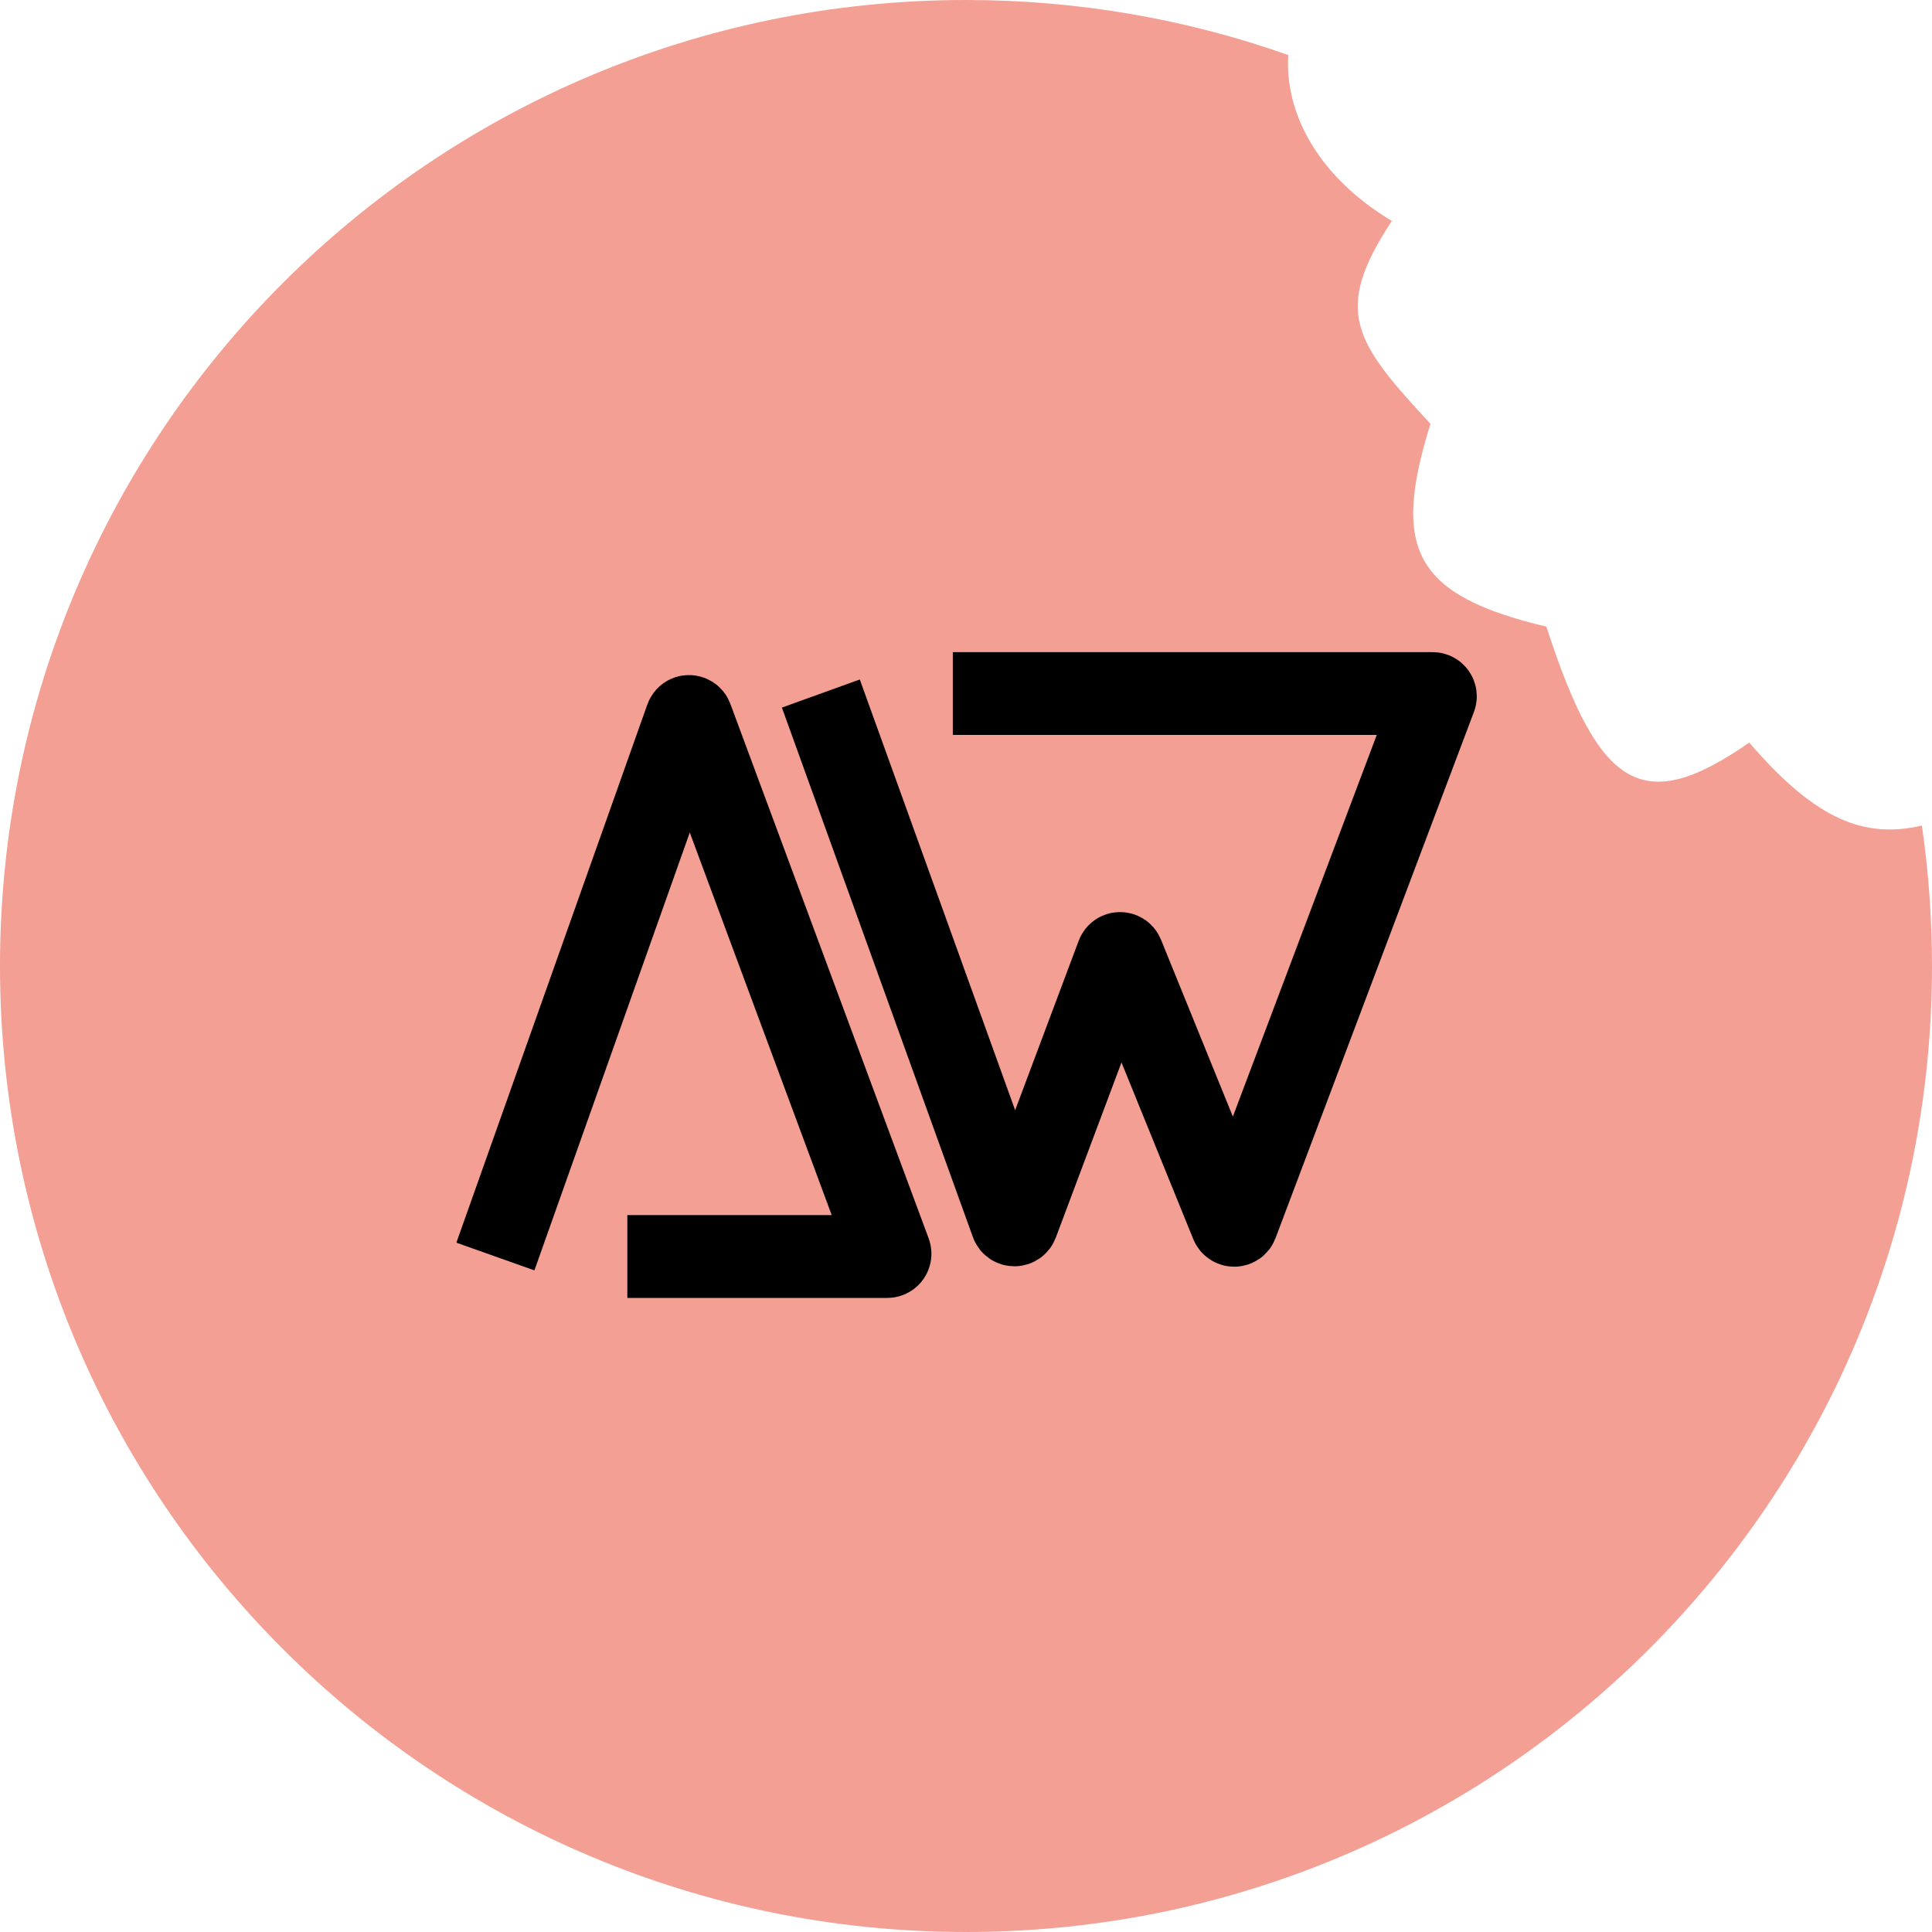 <svg width="70" height="70" viewBox="0 0 70 70" fill="none" xmlns="http://www.w3.org/2000/svg">
<path fill-rule="evenodd" clip-rule="evenodd" d="M46.677 1.995C46.543 3.995 47.657 6.342 50.429 8.005C48.281 11.27 49.052 12.368 51.829 15.355C50.403 19.919 51.255 21.568 56.029 22.705C57.948 28.642 59.542 29.57 63.379 26.905C65.834 29.764 67.586 30.379 69.633 29.913C69.875 31.574 70 33.272 70 35C70 54.33 54.33 70 35 70C15.67 70 0 54.33 0 35C0 15.67 15.67 0 35 0C39.095 0 43.025 0.703 46.677 1.995Z" fill="#F39F93"/>
<path d="M17.949 45.526L24.868 26.026C24.9 25.937 25.024 25.936 25.056 26.024L32.241 45.391C32.265 45.457 32.217 45.526 32.147 45.526H22.73" stroke="black" stroke-width="3"/>
<path d="M29.741 25.128L36.661 44.314C36.692 44.402 36.816 44.402 36.849 44.315L40.488 34.611C40.52 34.525 40.64 34.524 40.674 34.608L44.625 44.333C44.659 44.417 44.779 44.416 44.811 44.331L52 25.264C52.025 25.198 51.977 25.128 51.907 25.128H34.522" stroke="black" stroke-width="3"/>
</svg>
